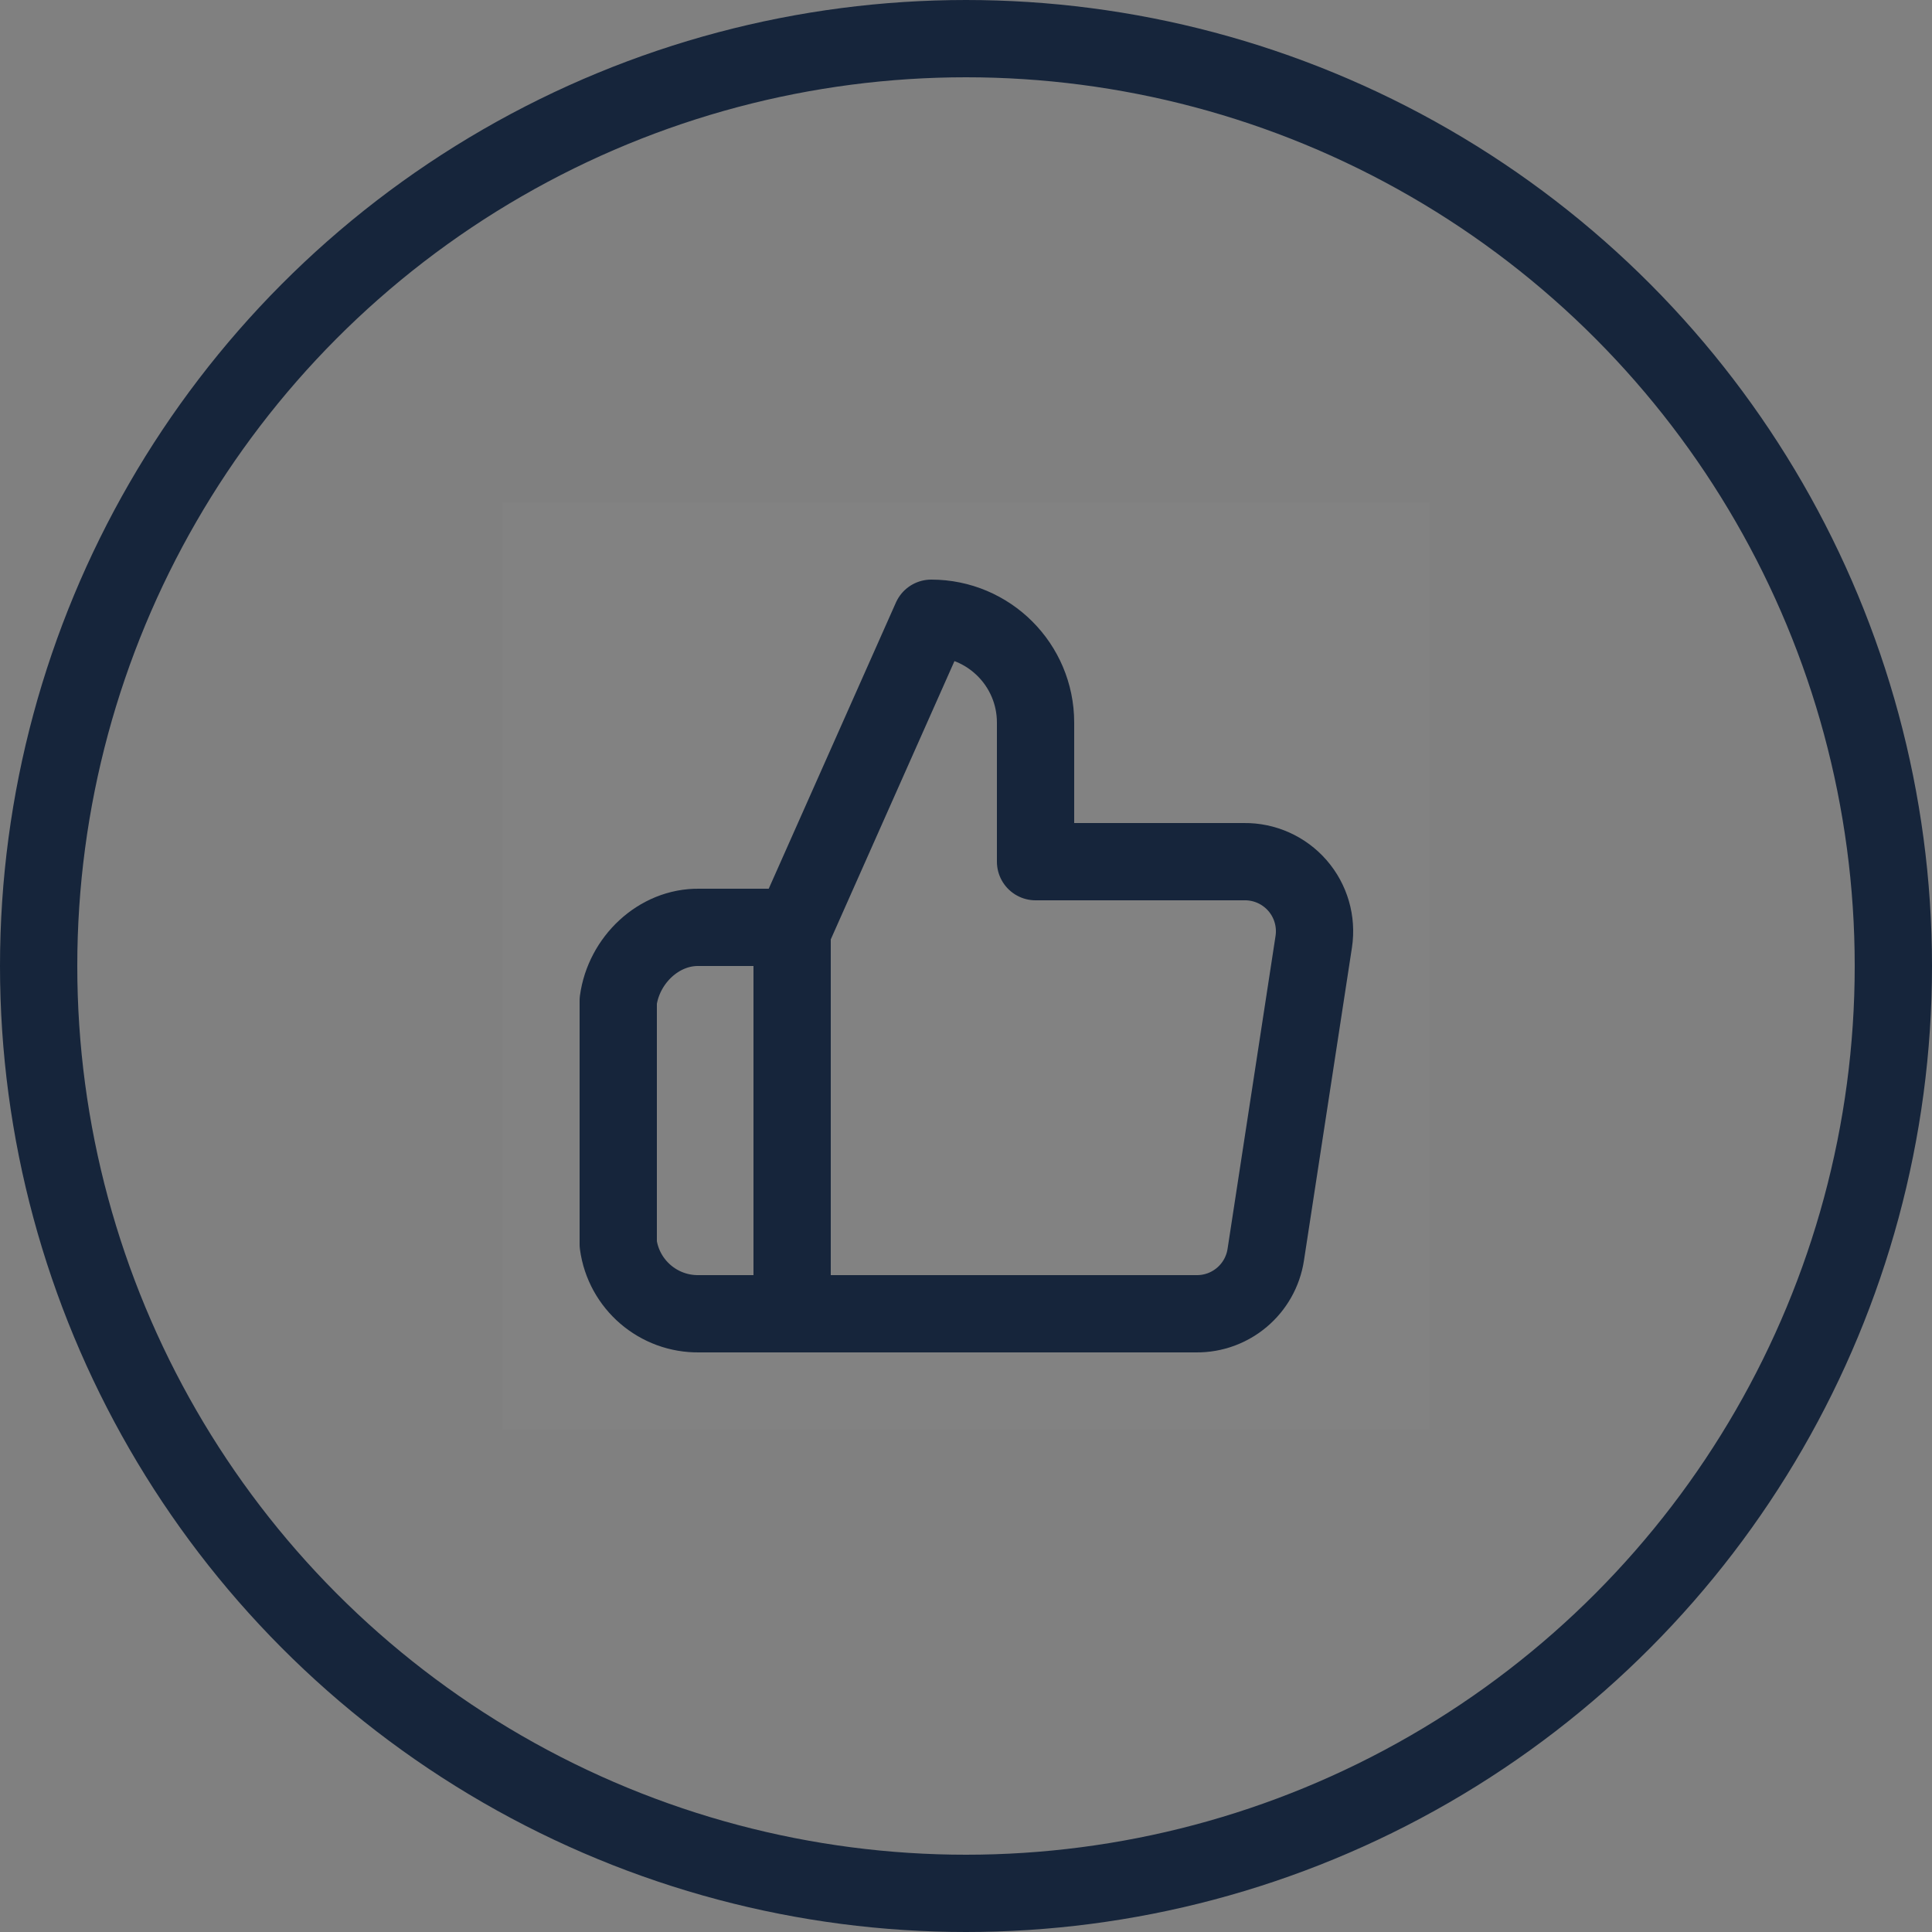 <svg width="50" height="50" viewBox="0 0 50 50" fill="none" xmlns="http://www.w3.org/2000/svg">
<rect x="0" y="0" width="50" height="50" fill="#808080" stroke="none"/>
<g clip-path="url(#clip0_34_3240)">
<path d="M37 13H13V37H37V13Z" fill="white" fill-opacity="0.01"/>
<path d="M37 13H13V37H37V13Z" fill="white" fill-opacity="0.01"/>
<path d="M26.8 22.3V18.7C26.8 17.209 25.591 16 24.1 16L20.5 24.1V34H30.958C31.856 34.01 32.623 33.357 32.758 32.47L34 24.37C34.079 23.848 33.925 23.317 33.579 22.919C33.232 22.52 32.728 22.294 32.2 22.3H26.8Z" stroke="#16253B" stroke-width="2" stroke-linejoin="round"/>
<path d="M20.5 24H18.097C17.043 23.981 16.141 24.855 16 25.9V32.2C16.141 33.245 17.043 34.018 18.097 34H20.5V24Z" stroke="#16253B" stroke-width="2" stroke-linejoin="round"/>
</g>
<circle cx="25" cy="25" r="24" stroke="#16253B" stroke-width="2"/>
<defs>
<clipPath id="clip0_34_3240">
<rect width="24" height="24" fill="white" transform="translate(13 13)"/>
</clipPath>
</defs>
</svg>
